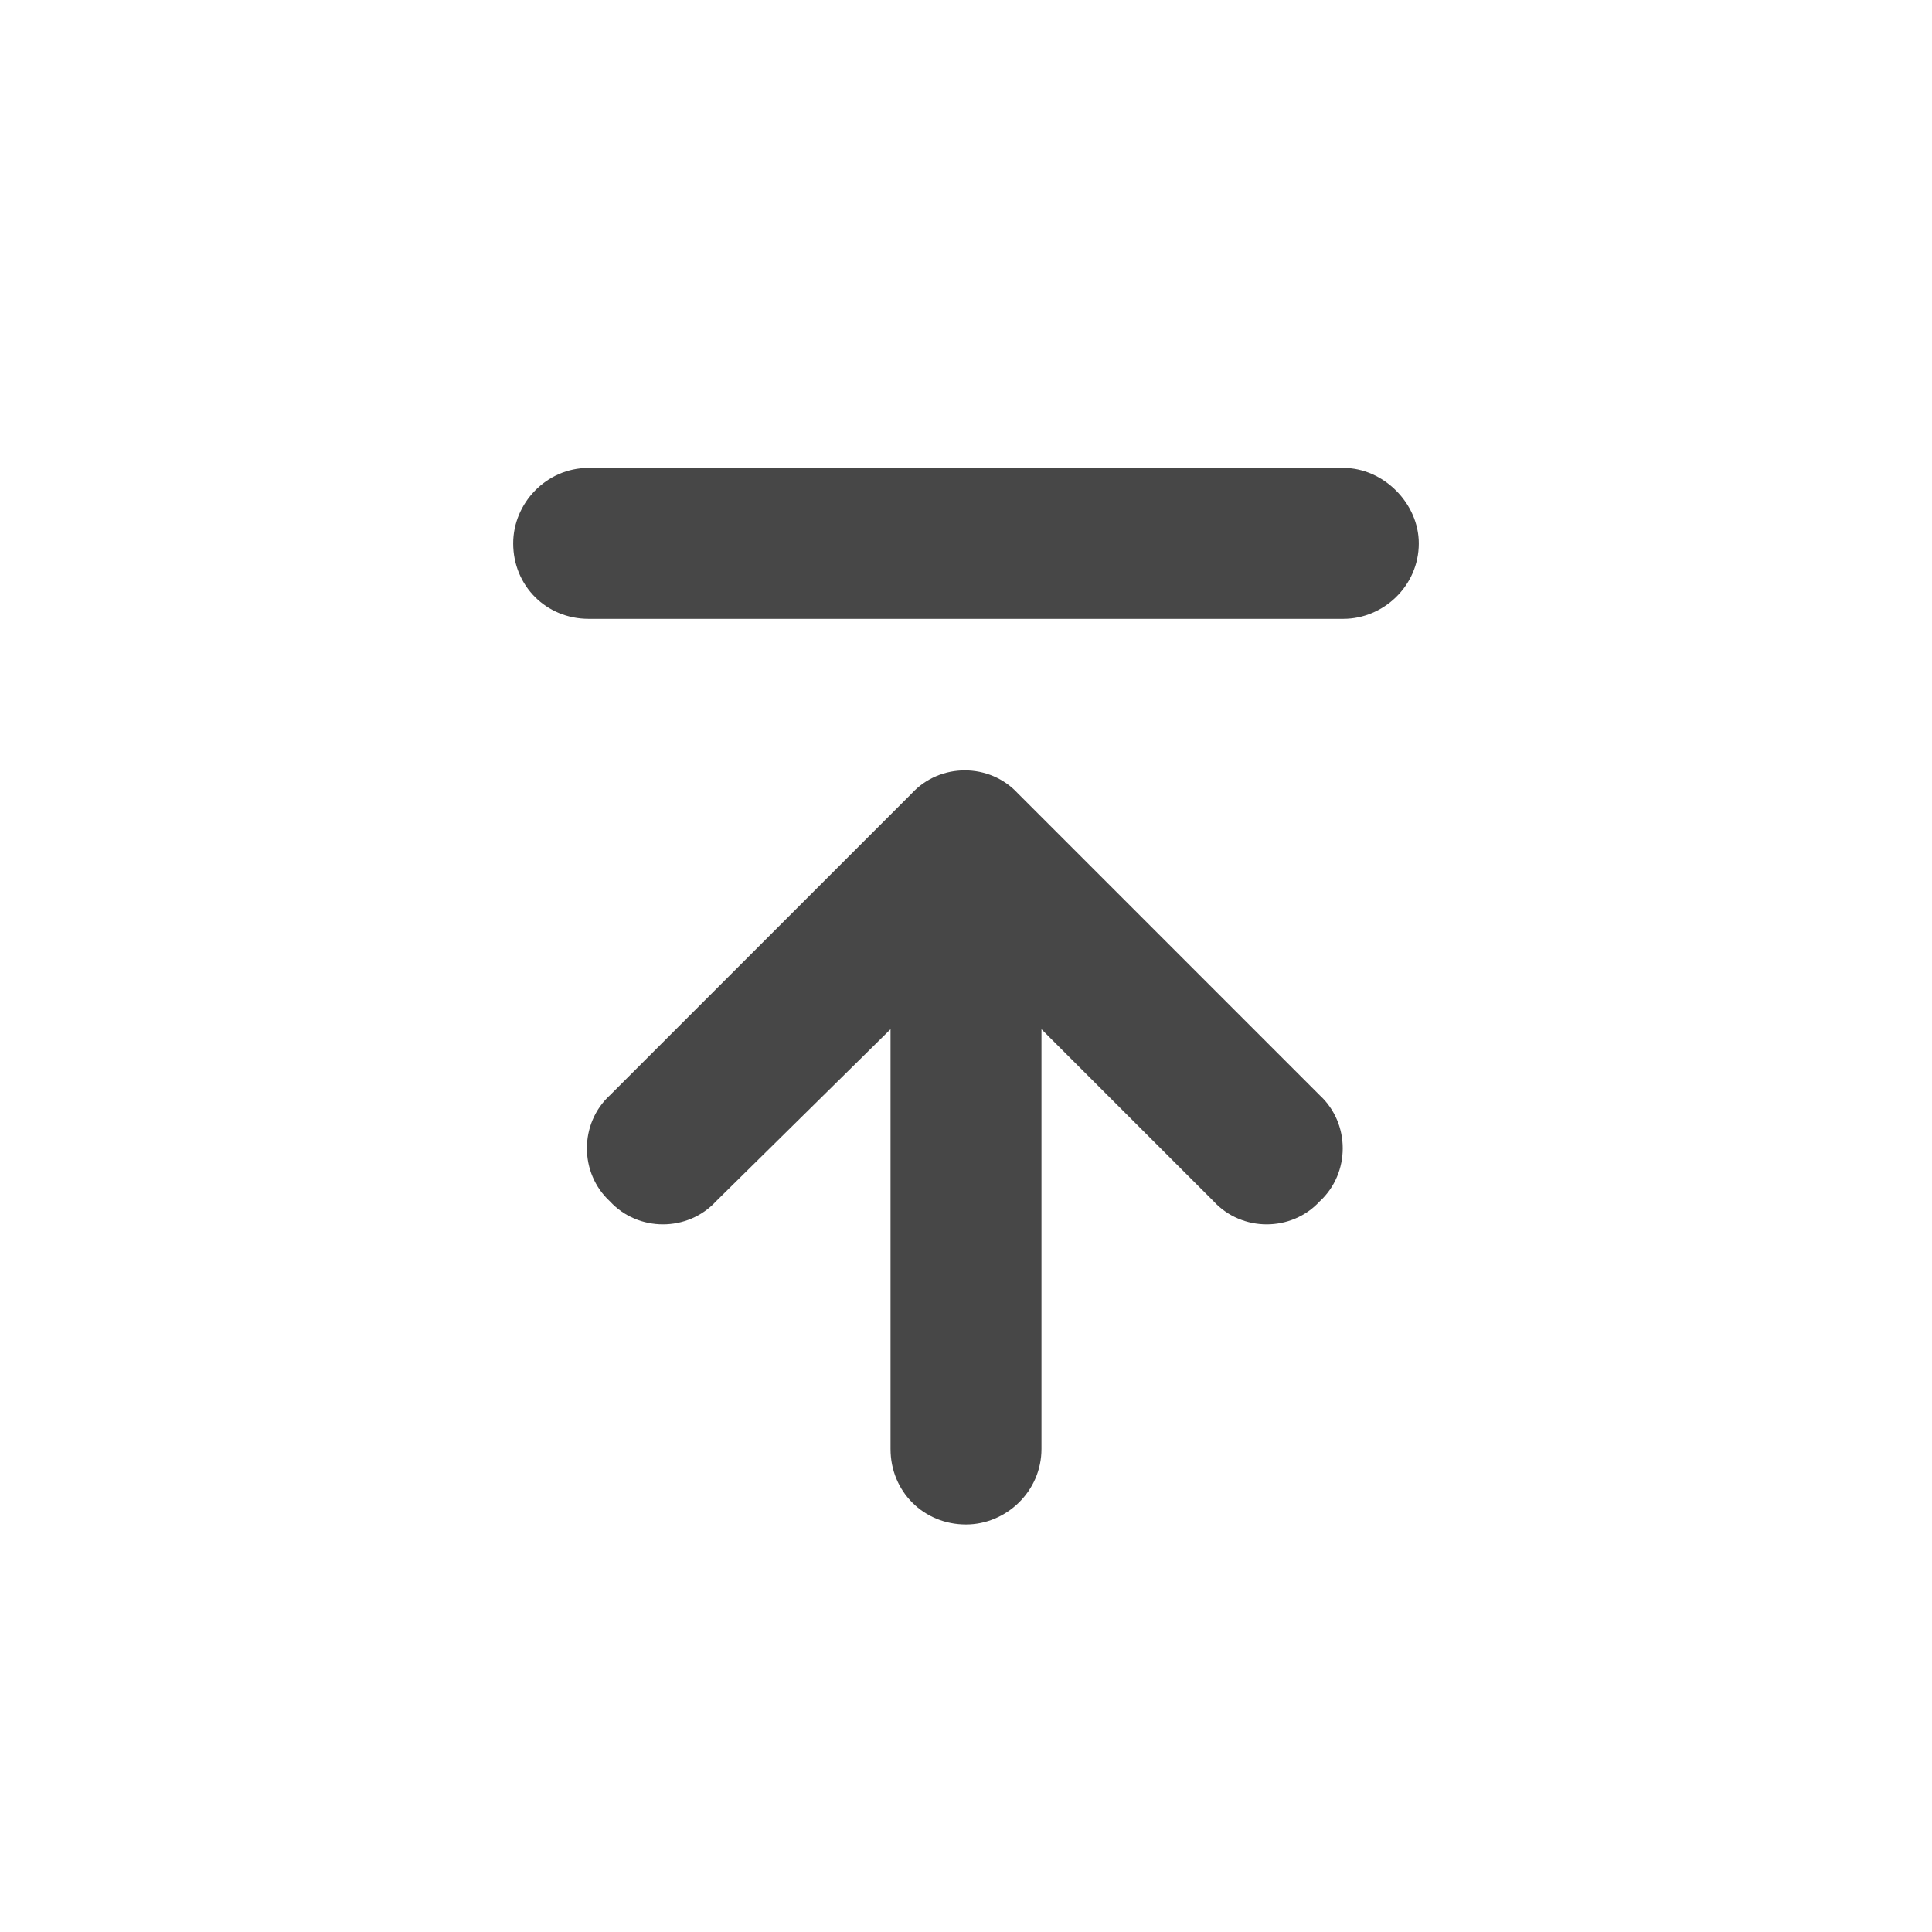 <svg width="32" height="32" viewBox="0 0 32 32" fill="none" xmlns="http://www.w3.org/2000/svg">
<g id="standalone / md / arrow-up-to-line-md / fill">
<path id="icon" d="M9.75 7.75H22.25C22.914 7.75 23.5 8.336 23.5 9C23.5 9.703 22.914 10.25 22.25 10.25H9.75C9.047 10.25 8.5 9.703 8.5 9C8.5 8.336 9.047 7.75 9.75 7.75ZM16.859 13.141L21.859 18.141C22.367 18.609 22.367 19.43 21.859 19.898C21.391 20.406 20.57 20.406 20.102 19.898L17.25 17.047V24C17.25 24.703 16.664 25.25 16 25.25C15.297 25.25 14.75 24.703 14.75 24V17.047L11.859 19.898C11.391 20.406 10.57 20.406 10.102 19.898C9.594 19.43 9.594 18.609 10.102 18.141L15.102 13.141C15.57 12.633 16.391 12.633 16.859 13.141Z" fill="black" fill-opacity="0.72"/>
</g>
</svg>
